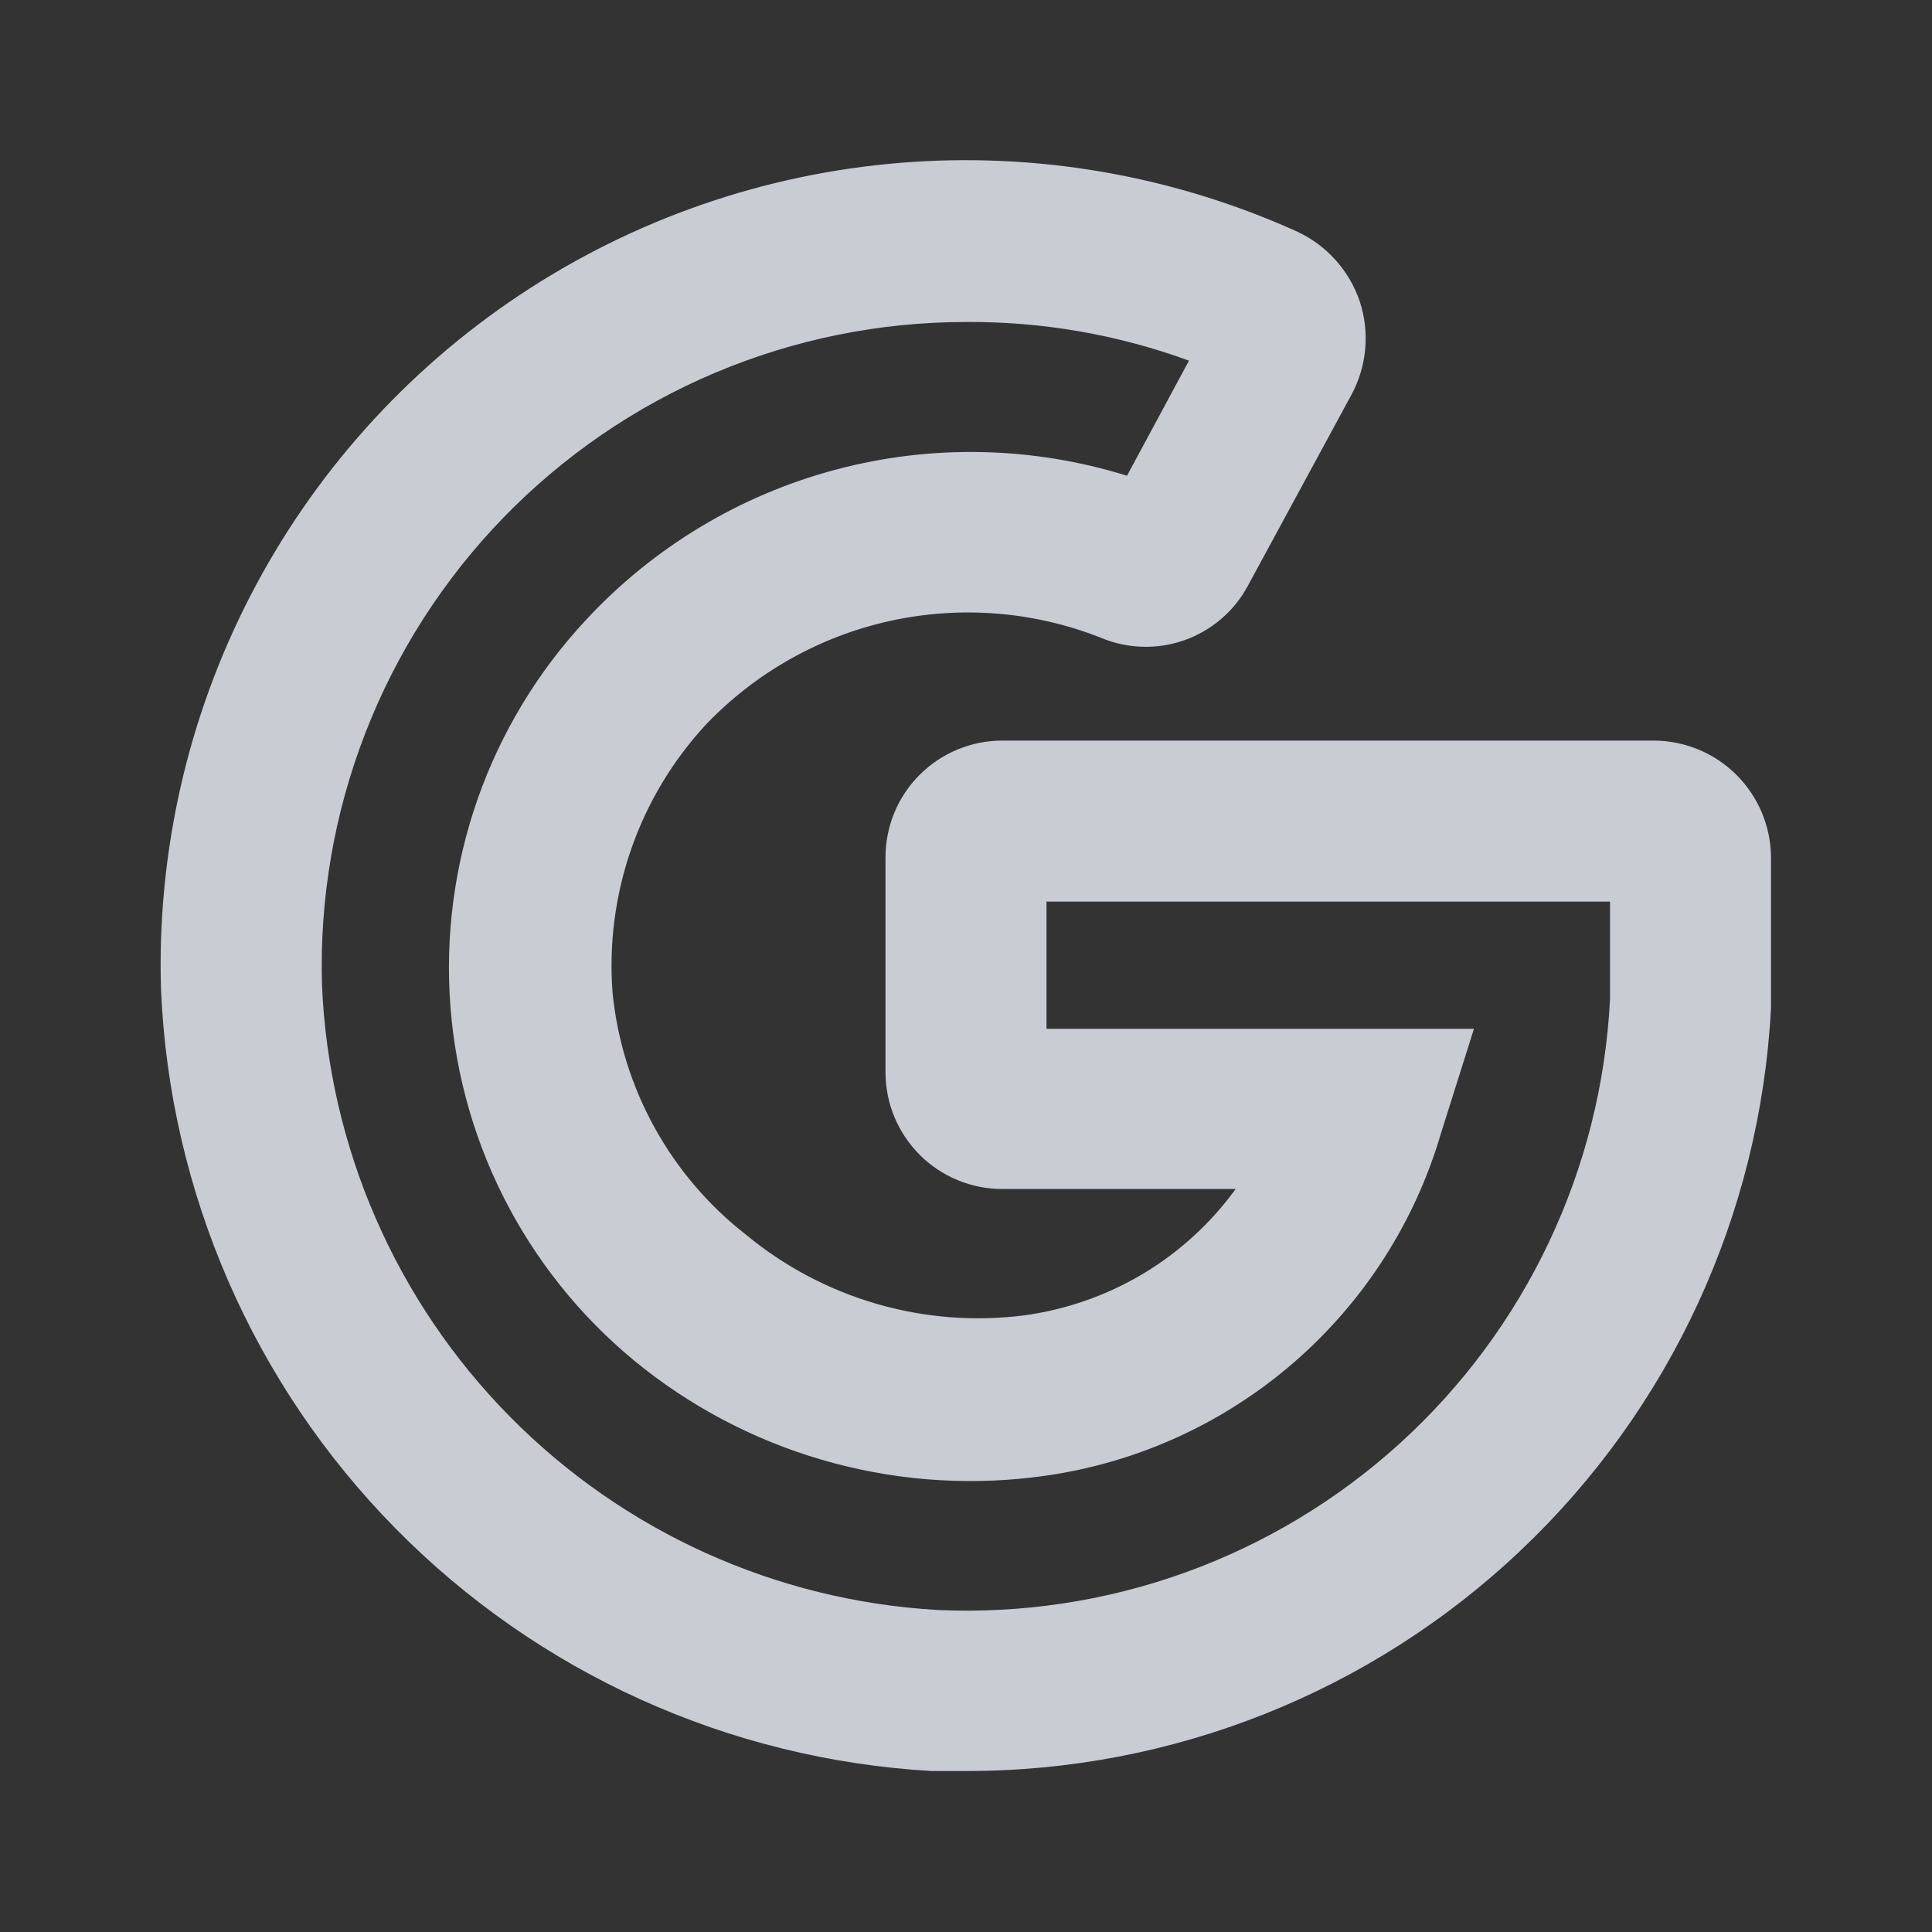 <svg width="45" height="45" viewBox="0 0 45 45" fill="none" xmlns="http://www.w3.org/2000/svg">
<rect x="0" y="0" width="45" height="45" fill="#333333" stroke="none"/>
<g opacity="0.8">
<path d="M22.5 41.25H21.694C16.978 40.98 12.53 38.968 9.215 35.603C5.899 32.239 3.951 27.763 3.75 23.044C3.654 19.863 4.37 16.709 5.83 13.881C7.29 11.053 9.445 8.643 12.094 6.878C14.742 5.113 17.796 4.052 20.968 3.793C24.14 3.534 27.326 4.087 30.225 5.4C30.561 5.558 30.863 5.783 31.111 6.06C31.359 6.337 31.548 6.661 31.669 7.013C31.787 7.369 31.832 7.745 31.799 8.119C31.767 8.493 31.659 8.857 31.481 9.188L29.062 13.65C28.743 14.241 28.214 14.692 27.579 14.914C26.945 15.136 26.25 15.113 25.631 14.85C24.072 14.237 22.365 14.103 20.729 14.463C19.093 14.824 17.601 15.664 16.444 16.875C15.669 17.712 15.075 18.701 14.701 19.779C14.327 20.857 14.18 22 14.269 23.138C14.38 24.237 14.714 25.302 15.249 26.269C15.784 27.236 16.509 28.084 17.381 28.763C18.274 29.501 19.309 30.048 20.421 30.37C21.534 30.693 22.701 30.784 23.85 30.638C24.828 30.506 25.77 30.177 26.618 29.672C27.465 29.166 28.201 28.493 28.781 27.694H23.344C22.626 27.694 21.937 27.41 21.428 26.904C20.919 26.398 20.63 25.712 20.625 24.994V19.969C20.625 19.248 20.911 18.556 21.421 18.046C21.931 17.537 22.623 17.25 23.344 17.25H38.531C39.248 17.255 39.934 17.54 40.442 18.045C40.95 18.55 41.24 19.234 41.25 19.95V23.475C41 28.277 38.915 32.799 35.425 36.107C31.936 39.416 27.308 41.257 22.5 41.25ZM22.5 7.5C20.492 7.499 18.504 7.902 16.654 8.683C14.804 9.465 13.13 10.611 11.731 12.051C10.332 13.492 9.237 15.199 8.51 17.072C7.783 18.944 7.44 20.943 7.5 22.95C7.661 26.722 9.218 30.3 11.869 32.988C14.519 35.677 18.074 37.285 21.844 37.5C25.801 37.679 29.669 36.284 32.602 33.622C35.535 30.959 37.296 27.244 37.5 23.288V21H24.375V23.963H34.331L33.562 26.4C32.956 28.469 31.767 30.32 30.138 31.733C28.509 33.146 26.509 34.061 24.375 34.369C22.725 34.608 21.043 34.511 19.432 34.082C17.821 33.654 16.313 32.903 15 31.875C13.706 30.86 12.637 29.587 11.861 28.138C11.085 26.688 10.619 25.093 10.492 23.453C10.365 21.814 10.581 20.166 11.124 18.614C11.668 17.062 12.528 15.64 13.65 14.438C15.219 12.746 17.235 11.533 19.465 10.939C21.695 10.345 24.047 10.395 26.25 11.081L27.694 8.4C26.03 7.792 24.271 7.487 22.5 7.5Z" fill="#F0F3FD"/>
</g>
</svg>
